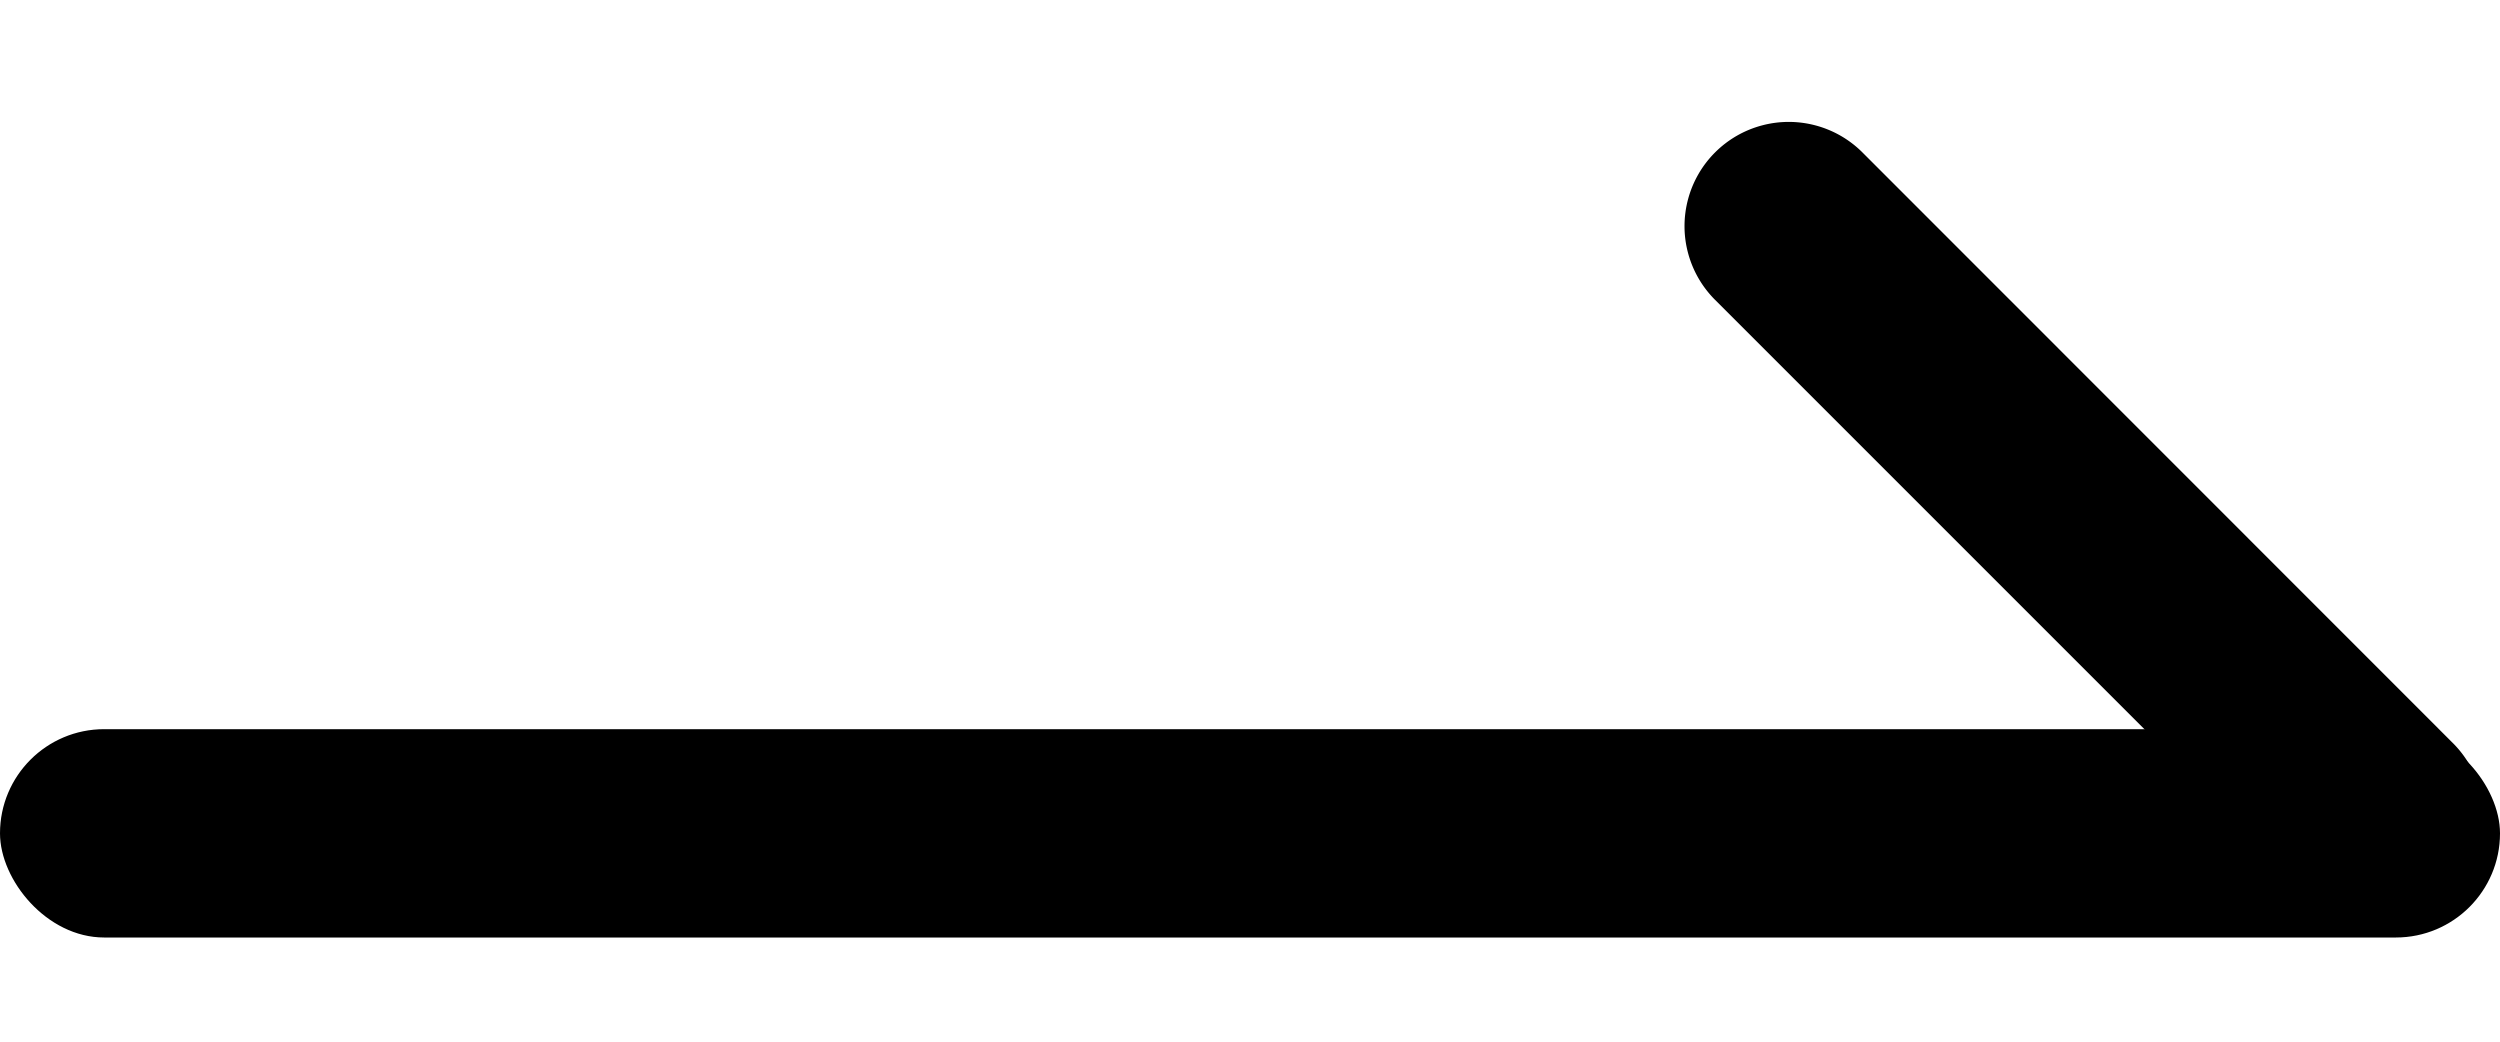 <svg width="12" height="5" xmlns="http://www.w3.org/2000/svg"><g><rect y="3.5" width="12" height="1" rx=".5"/><path d="M8.94.732l2.828 2.829a.5.5 0 11-.707.707L8.232 1.439A.5.5 0 018.94.732z"/></g></svg>